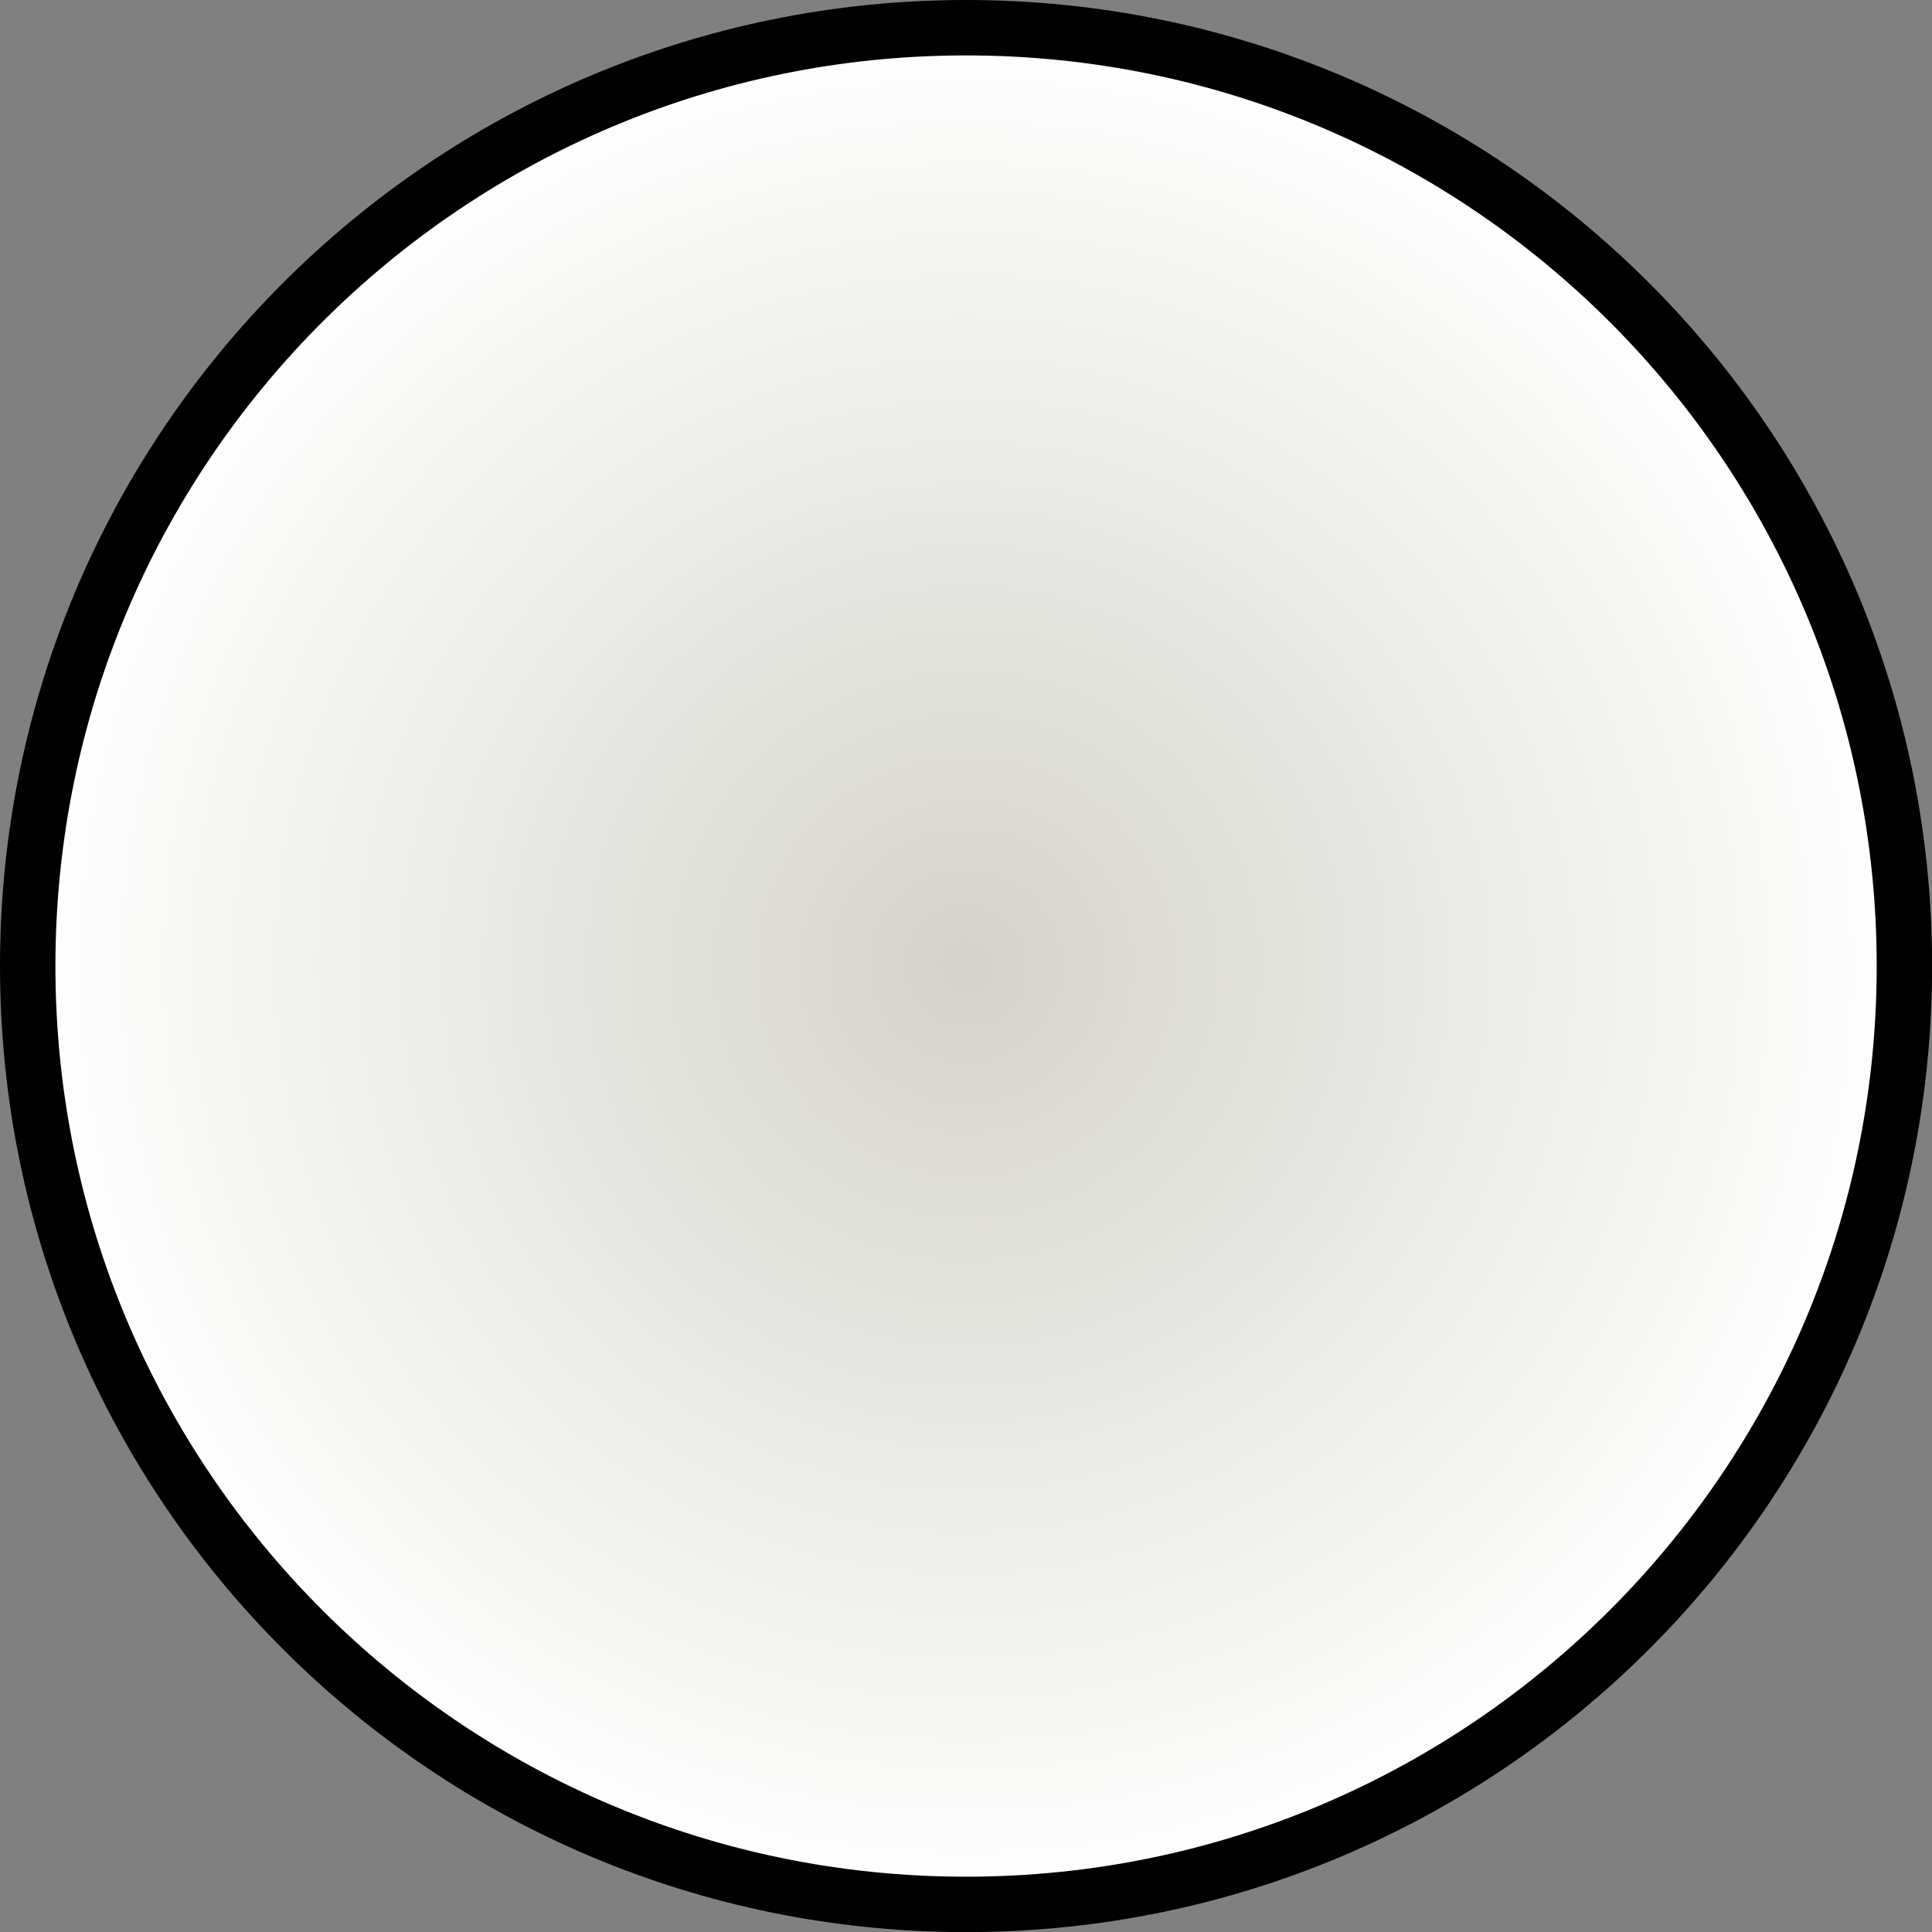 <svg version="1.1" xmlns="http://www.w3.org/2000/svg" xmlns:xlink="http://www.w3.org/1999/xlink" width="17.433" height="17.433" viewBox="0,0,17.433,17.433"><rect x="0" y="0" width="17.433" height="17.433" fill="#808080" stroke="none"/><defs><radialGradient cx="240" cy="180" r="8.467" gradientUnits="userSpaceOnUse" id="color-1"><stop offset="0" stop-color="#d4d3cb"/><stop offset="1" stop-color="#ffffff"/></radialGradient></defs><g transform="translate(-231.283,-171.283)"><g data-paper-data="{&quot;isPaintingLayer&quot;:true}" fill="url(#color-1)" fill-rule="nonzero" stroke="#000000" stroke-width="0.5" stroke-linecap="butt" stroke-linejoin="miter" stroke-miterlimit="10" stroke-dasharray="" stroke-dashoffset="0" style="mix-blend-mode: normal"><path d="M231.533,180c0,-4.676 3.791,-8.467 8.467,-8.467c4.676,0 8.467,3.791 8.467,8.467c0,4.676 -3.791,8.467 -8.467,8.467c-4.676,0 -8.467,-3.791 -8.467,-8.467z"/></g></g></svg>